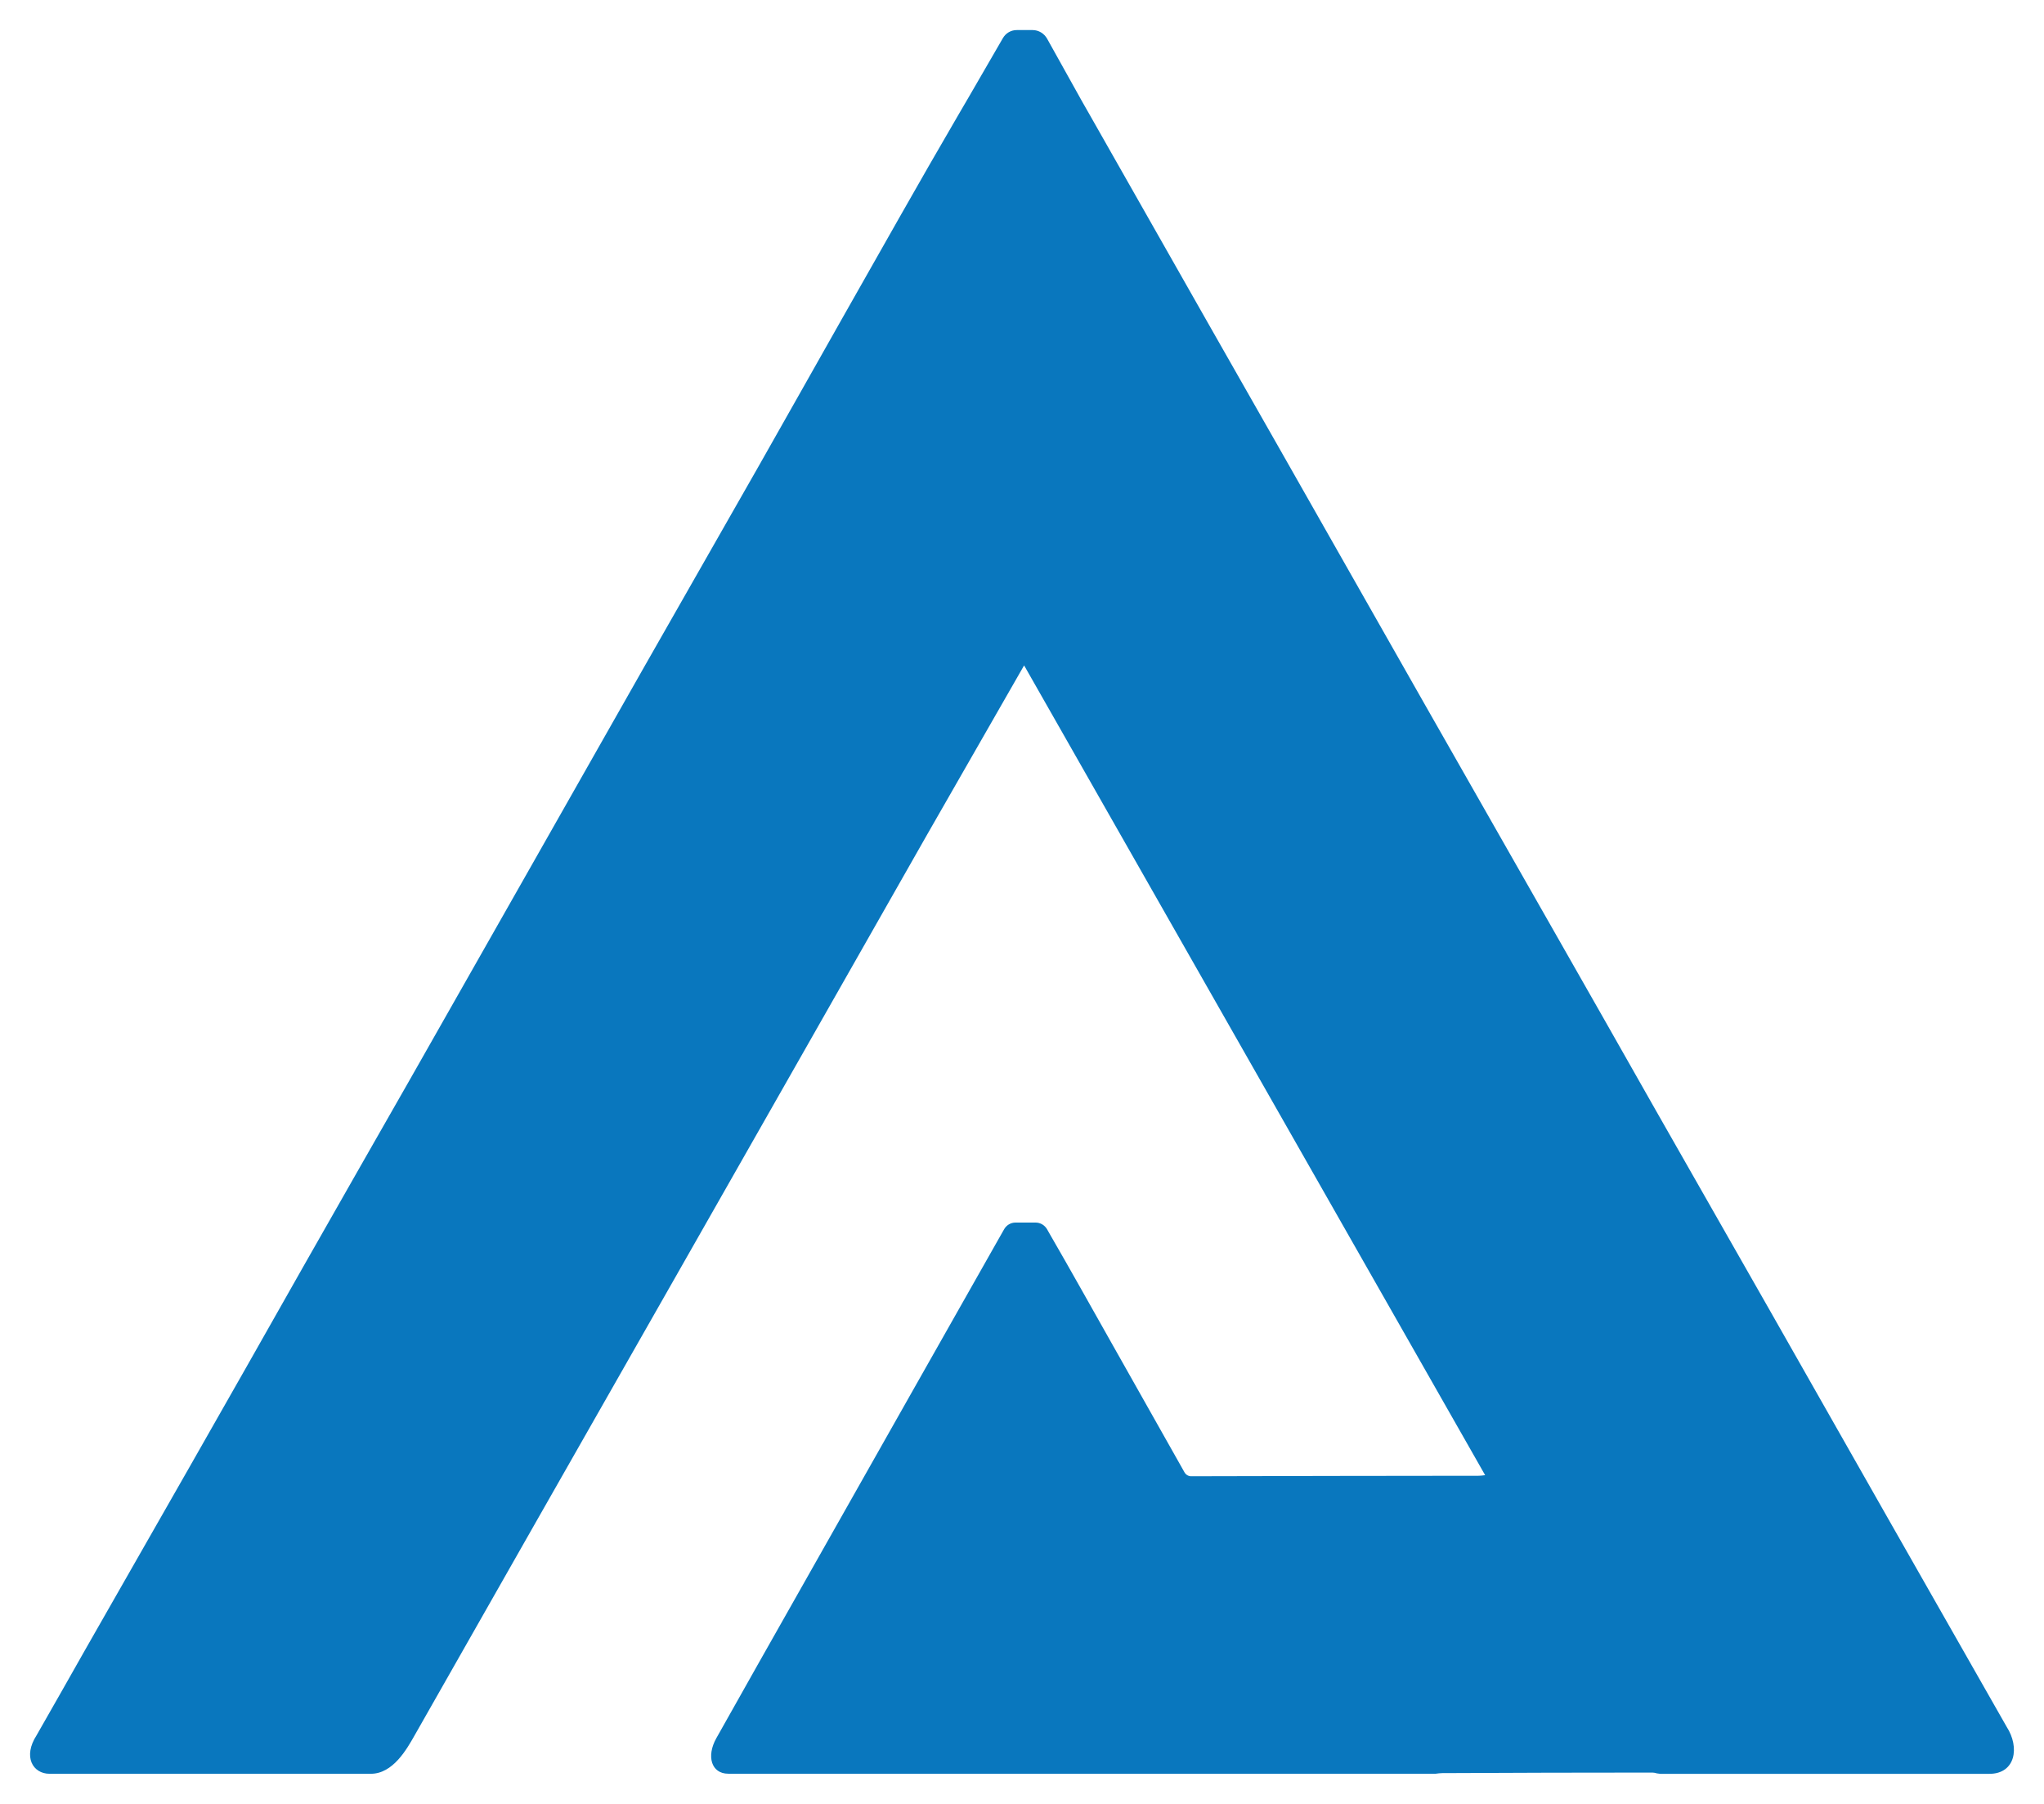 <svg width="34" height="30" viewBox="0 0 34 30" fill="none" xmlns="http://www.w3.org/2000/svg">
<path d="M15.415 13.892L13.387 17.458C12.668 18.72 11.95 19.982 11.232 21.244C10.448 22.621 9.663 23.998 8.879 25.375C8.218 26.537 7.556 27.7 6.894 28.865C6.765 29.092 6.536 29.499 6.168 29.499H0.825C0.547 29.499 0.377 29.217 0.609 28.858C0.884 28.377 1.158 27.895 1.431 27.412C2.002 26.411 2.574 25.409 3.147 24.407C3.784 23.29 4.419 22.172 5.051 21.054C5.64 20.019 6.229 18.984 6.821 17.949C7.484 16.784 8.146 15.618 8.807 14.453C9.444 13.33 10.082 12.207 10.719 11.085C11.352 9.974 11.986 8.863 12.62 7.752C13.091 6.924 13.558 6.091 14.028 5.262C14.663 4.144 15.292 3.023 15.94 1.913C16.186 1.491 15.956 1.889 16.681 0.636C16.729 0.551 16.818 0.499 16.914 0.5H17.177C17.276 0.5 17.368 0.555 17.418 0.644C18.116 1.9 18.033 1.745 18.129 1.914C18.791 3.079 19.452 4.243 20.114 5.408C20.509 6.101 20.904 6.795 21.299 7.489C22.099 8.897 22.899 10.305 23.699 11.713C24.4 12.945 25.102 14.176 25.804 15.407C26.387 16.429 26.968 17.452 27.548 18.475C28.178 19.582 28.808 20.688 29.44 21.794C30.089 22.934 30.737 24.074 31.384 25.215C32.049 26.383 32.714 27.551 33.379 28.718C33.6 29.06 33.526 29.5 33.09 29.5H27.618L27.56 29.492C27.536 29.484 27.512 29.48 27.486 29.479C26.32 29.479 25.154 29.482 23.988 29.488C23.953 29.489 23.918 29.493 23.883 29.498H23.856H12.115C11.83 29.498 11.748 29.205 11.915 28.908C12.382 28.075 12.855 27.242 13.326 26.409L15.225 23.052C15.691 22.23 16.157 21.408 16.622 20.585L16.701 20.446C16.74 20.375 16.813 20.332 16.892 20.332H17.227C17.305 20.332 17.378 20.375 17.418 20.445L17.461 20.521C17.805 21.115 18.139 21.715 18.477 22.313C18.884 23.034 19.291 23.755 19.697 24.475C19.721 24.526 19.773 24.556 19.827 24.551C21.418 24.547 23.009 24.544 24.599 24.543C24.628 24.543 24.658 24.538 24.704 24.533L17.035 11.066" fill="#0977BE"/>
</svg>
